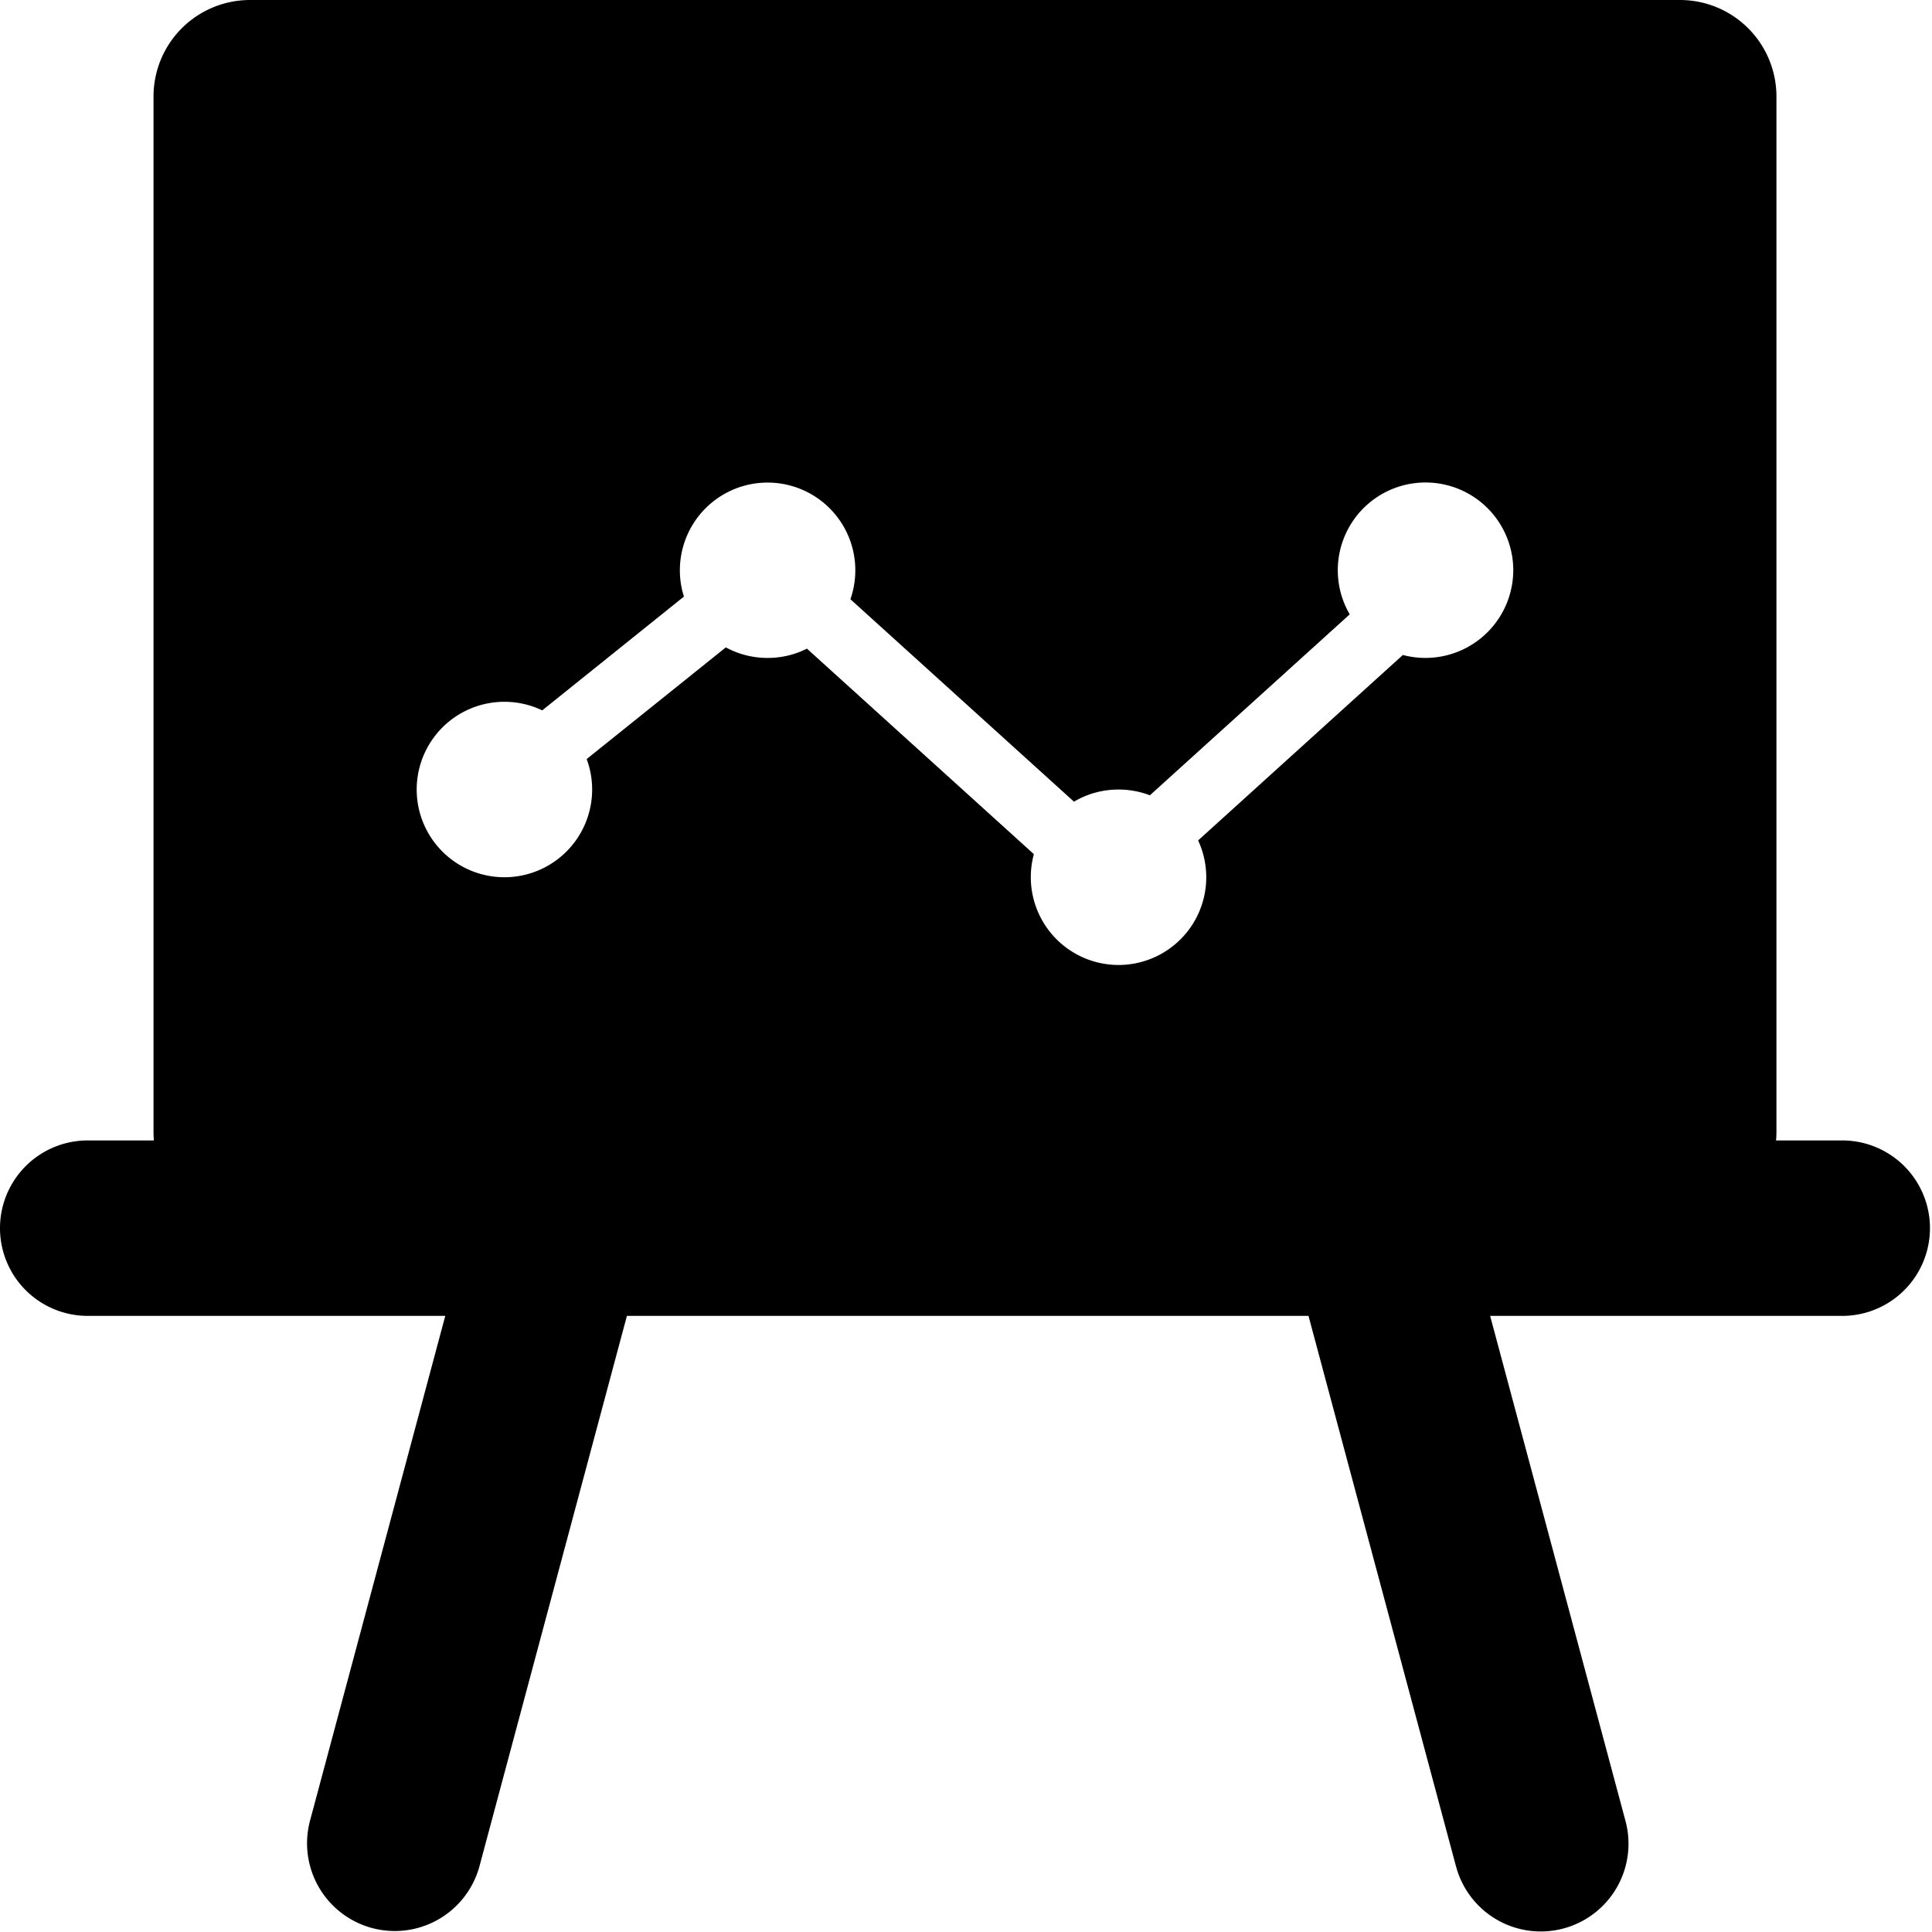 <?xml version="1.0" standalone="no"?><!DOCTYPE svg PUBLIC "-//W3C//DTD SVG 1.1//EN" "http://www.w3.org/Graphics/SVG/1.1/DTD/svg11.dtd"><svg t="1568768247289" class="icon" viewBox="0 0 1024 1024" version="1.1" xmlns="http://www.w3.org/2000/svg" p-id="3407" xmlns:xlink="http://www.w3.org/1999/xlink" width="200" height="200"><defs><style type="text/css"></style></defs><path d="M890.406 0A51.146 51.146 0 0 1 941.552 51.146v548.658c0 1.569-0.07 3.127-0.209 4.65H976.425a46.496 46.496 0 1 1 0 92.993l-186.625-0.012 71.686 267.506a46.496 46.496 0 0 1-89.157 26.363l-0.674-2.302L693.529 697.446H332.275l-78.114 291.567a46.496 46.496 0 1 1-89.831-24.062l71.674-267.506L46.496 697.446a46.496 46.496 0 1 1 0-92.993h35.082A51.797 51.797 0 0 1 81.369 599.804V51.146A51.146 51.146 0 0 1 132.515 0h757.892zM755.567 255.73a46.496 46.496 0 0 0-41.463 67.559l1.279 2.336-105.919 95.899A46.38 46.38 0 0 0 592.829 418.468c-7.66 0-14.879 1.86-21.26 5.138l-2.348 1.29-118.484-107.29a46.496 46.496 0 1 0-89.006-4.068l0.756 2.674-75.092 60.294a46.496 46.496 0 1 0 24.573 28.863l-1-3.069 73.732-59.178A46.287 46.287 0 0 0 406.844 348.723c6.556 0 12.81-1.36 18.471-3.813l2.383-1.116 120.275 108.918A46.555 46.555 0 0 0 592.829 511.461a46.496 46.496 0 0 0 43.311-63.444l-1.104-2.581 108.511-98.282A46.566 46.566 0 0 0 802.063 302.227a46.496 46.496 0 0 0-46.496-46.496z" p-id="3408"></path></svg>